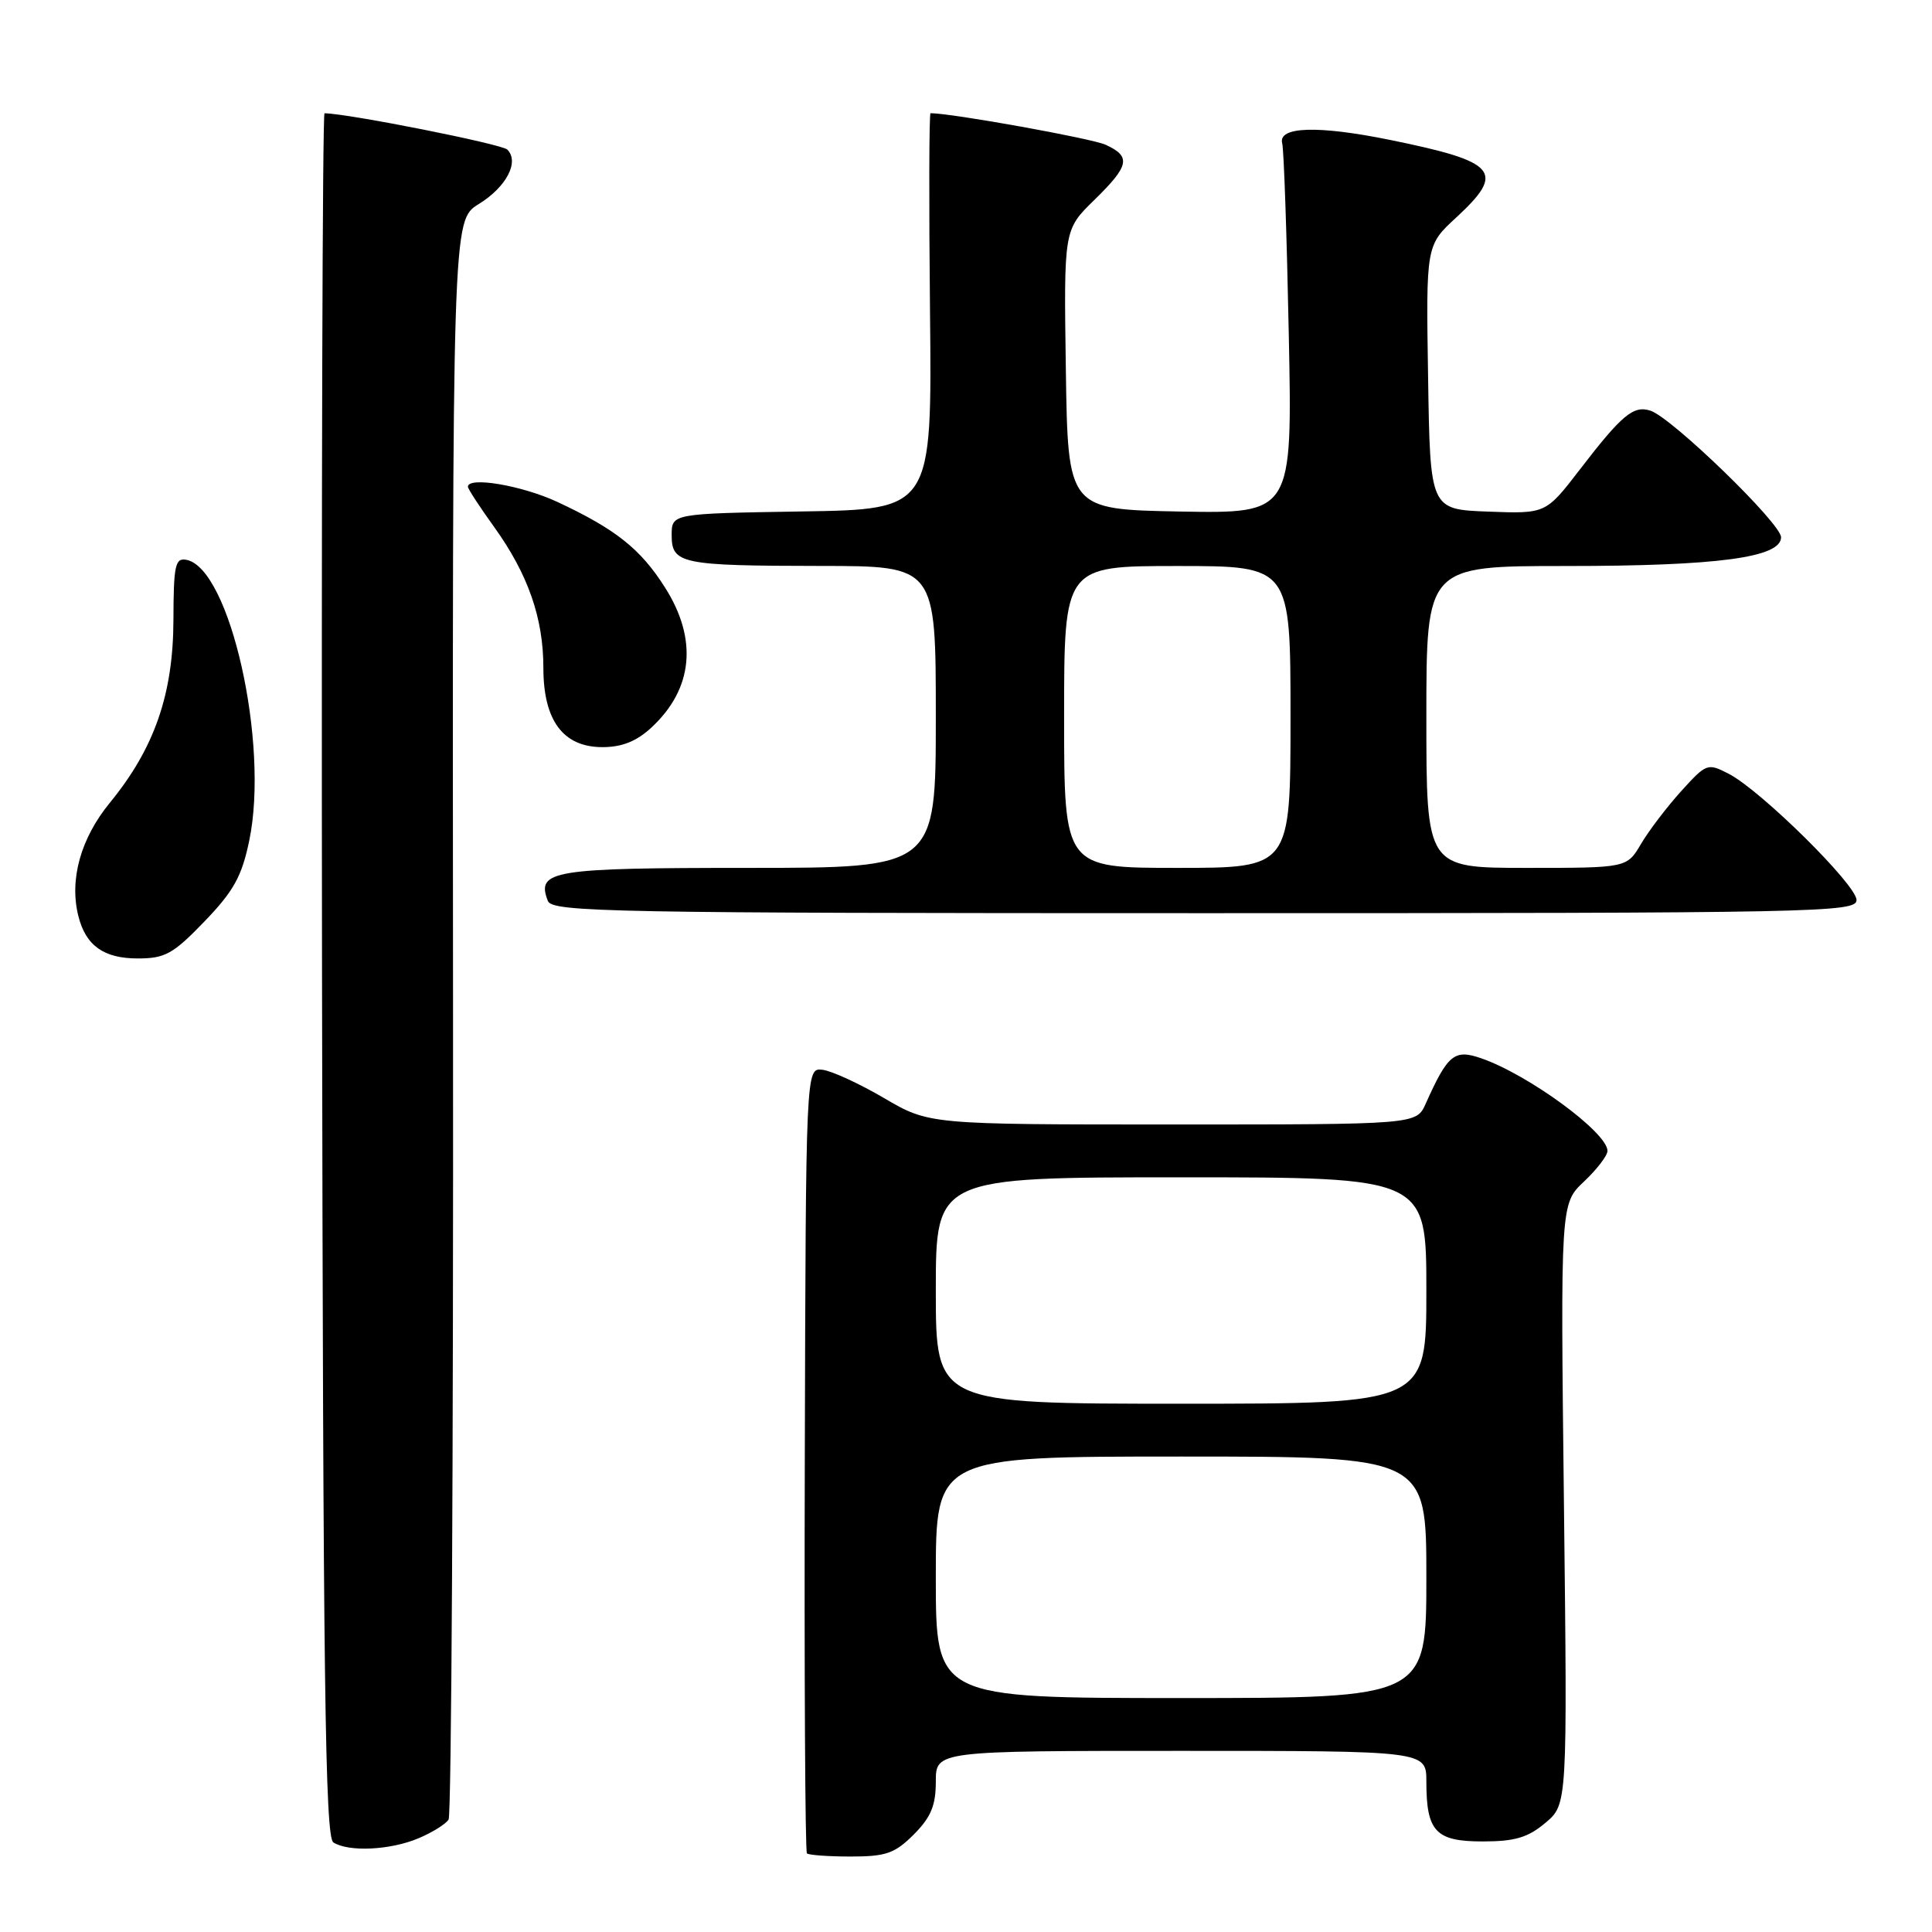 <?xml version="1.0" encoding="UTF-8" standalone="no"?>
<!DOCTYPE svg PUBLIC "-//W3C//DTD SVG 1.1//EN" "http://www.w3.org/Graphics/SVG/1.1/DTD/svg11.dtd" >
<svg xmlns="http://www.w3.org/2000/svg" xmlns:xlink="http://www.w3.org/1999/xlink" version="1.1" viewBox="0 0 256 256">
 <g >
 <path fill="currentColor"
d=" M 121.08 243.08 C 123.35 240.80 124.00 239.25 124.00 236.08 C 124.00 232.00 124.00 232.00 156.50 232.00 C 189.00 232.00 189.00 232.00 189.00 236.07 C 189.00 242.69 190.23 244.00 196.46 244.00 C 200.72 244.00 202.46 243.49 204.77 241.54 C 207.69 239.09 207.69 239.09 207.23 199.29 C 206.77 159.50 206.77 159.50 209.89 156.56 C 211.60 154.95 213.00 153.12 213.00 152.50 C 213.00 150.07 202.50 142.37 196.24 140.22 C 192.71 139.00 191.84 139.71 188.91 146.25 C 187.68 149.00 187.68 149.00 155.39 149.00 C 123.11 149.00 123.11 149.00 117.14 145.50 C 113.86 143.58 110.19 141.89 108.98 141.75 C 106.78 141.50 106.78 141.50 106.64 193.33 C 106.56 221.84 106.69 245.35 106.92 245.58 C 107.15 245.81 109.77 246.00 112.74 246.00 C 117.39 246.00 118.57 245.59 121.08 243.08 Z  M 55.41 243.60 C 57.25 242.83 59.06 241.71 59.44 241.10 C 59.82 240.49 60.08 192.56 60.03 134.60 C 59.94 29.20 59.94 29.20 63.42 27.05 C 67.10 24.78 68.85 21.45 67.22 19.82 C 66.49 19.09 46.13 15.04 43.00 15.01 C 42.73 15.00 42.58 66.36 42.67 129.14 C 42.81 222.88 43.08 243.43 44.17 244.13 C 46.20 245.42 51.68 245.16 55.41 243.60 Z  M 27.09 122.10 C 30.96 118.08 32.04 116.14 33.03 111.37 C 35.69 98.55 30.48 75.29 24.70 74.18 C 23.21 73.89 23.00 74.90 22.98 82.18 C 22.95 92.00 20.45 99.17 14.57 106.35 C 10.69 111.08 9.17 116.54 10.38 121.37 C 11.36 125.30 13.74 127.00 18.26 127.00 C 21.87 127.00 22.94 126.41 27.09 122.10 Z  M 246.00 119.26 C 246.00 117.25 233.34 104.75 229.08 102.54 C 226.26 101.08 226.11 101.14 222.75 104.85 C 220.86 106.94 218.47 110.08 217.44 111.83 C 215.57 115.00 215.57 115.00 202.28 115.00 C 189.00 115.00 189.00 115.00 189.00 95.00 C 189.00 75.00 189.00 75.00 207.45 75.00 C 227.59 75.00 236.00 73.88 236.00 71.19 C 236.00 69.36 221.54 55.35 218.70 54.42 C 216.44 53.68 214.92 54.95 209.31 62.25 C 204.82 68.08 204.82 68.08 197.16 67.79 C 189.50 67.50 189.50 67.50 189.23 50.01 C 188.95 32.51 188.95 32.51 192.98 28.80 C 199.53 22.74 198.42 21.44 184.19 18.54 C 174.62 16.59 169.30 16.76 169.90 19.00 C 170.12 19.82 170.51 31.20 170.77 44.28 C 171.25 68.05 171.25 68.05 156.37 67.78 C 141.50 67.50 141.50 67.50 141.23 48.97 C 140.96 30.45 140.96 30.45 144.98 26.52 C 149.66 21.95 149.91 20.74 146.50 19.18 C 144.66 18.34 126.12 15.00 123.30 15.00 C 123.11 15.00 123.08 26.81 123.23 41.25 C 123.50 67.50 123.50 67.50 106.25 67.77 C 89.00 68.05 89.00 68.05 89.00 70.91 C 89.00 74.71 90.24 74.97 108.75 74.99 C 124.00 75.00 124.00 75.00 124.00 95.00 C 124.00 115.00 124.00 115.00 99.12 115.00 C 73.09 115.00 71.04 115.34 72.59 119.37 C 73.16 120.86 80.74 121.00 159.61 121.00 C 240.98 121.00 246.00 120.90 246.00 119.26 Z  M 86.32 96.40 C 91.84 91.28 92.48 84.72 88.12 77.85 C 84.87 72.72 81.57 70.11 73.84 66.50 C 69.14 64.32 62.00 63.11 62.00 64.50 C 62.00 64.77 63.57 67.19 65.50 69.86 C 69.97 76.09 72.00 81.90 72.00 88.49 C 72.00 95.48 74.62 99.00 79.83 99.00 C 82.42 99.00 84.36 98.22 86.32 96.40 Z  M 124.00 209.00 C 124.00 193.00 124.00 193.00 156.50 193.00 C 189.00 193.00 189.00 193.00 189.00 209.00 C 189.00 225.00 189.00 225.00 156.50 225.00 C 124.00 225.00 124.00 225.00 124.00 209.00 Z  M 124.00 171.00 C 124.00 156.00 124.00 156.00 156.50 156.00 C 189.00 156.00 189.00 156.00 189.00 171.00 C 189.00 186.00 189.00 186.00 156.50 186.00 C 124.00 186.00 124.00 186.00 124.00 171.00 Z  M 141.00 95.00 C 141.00 75.00 141.00 75.00 156.00 75.00 C 171.00 75.00 171.00 75.00 171.00 95.00 C 171.00 115.00 171.00 115.00 156.00 115.00 C 141.00 115.00 141.00 115.00 141.00 95.00 Z "/>
</g>
</svg>